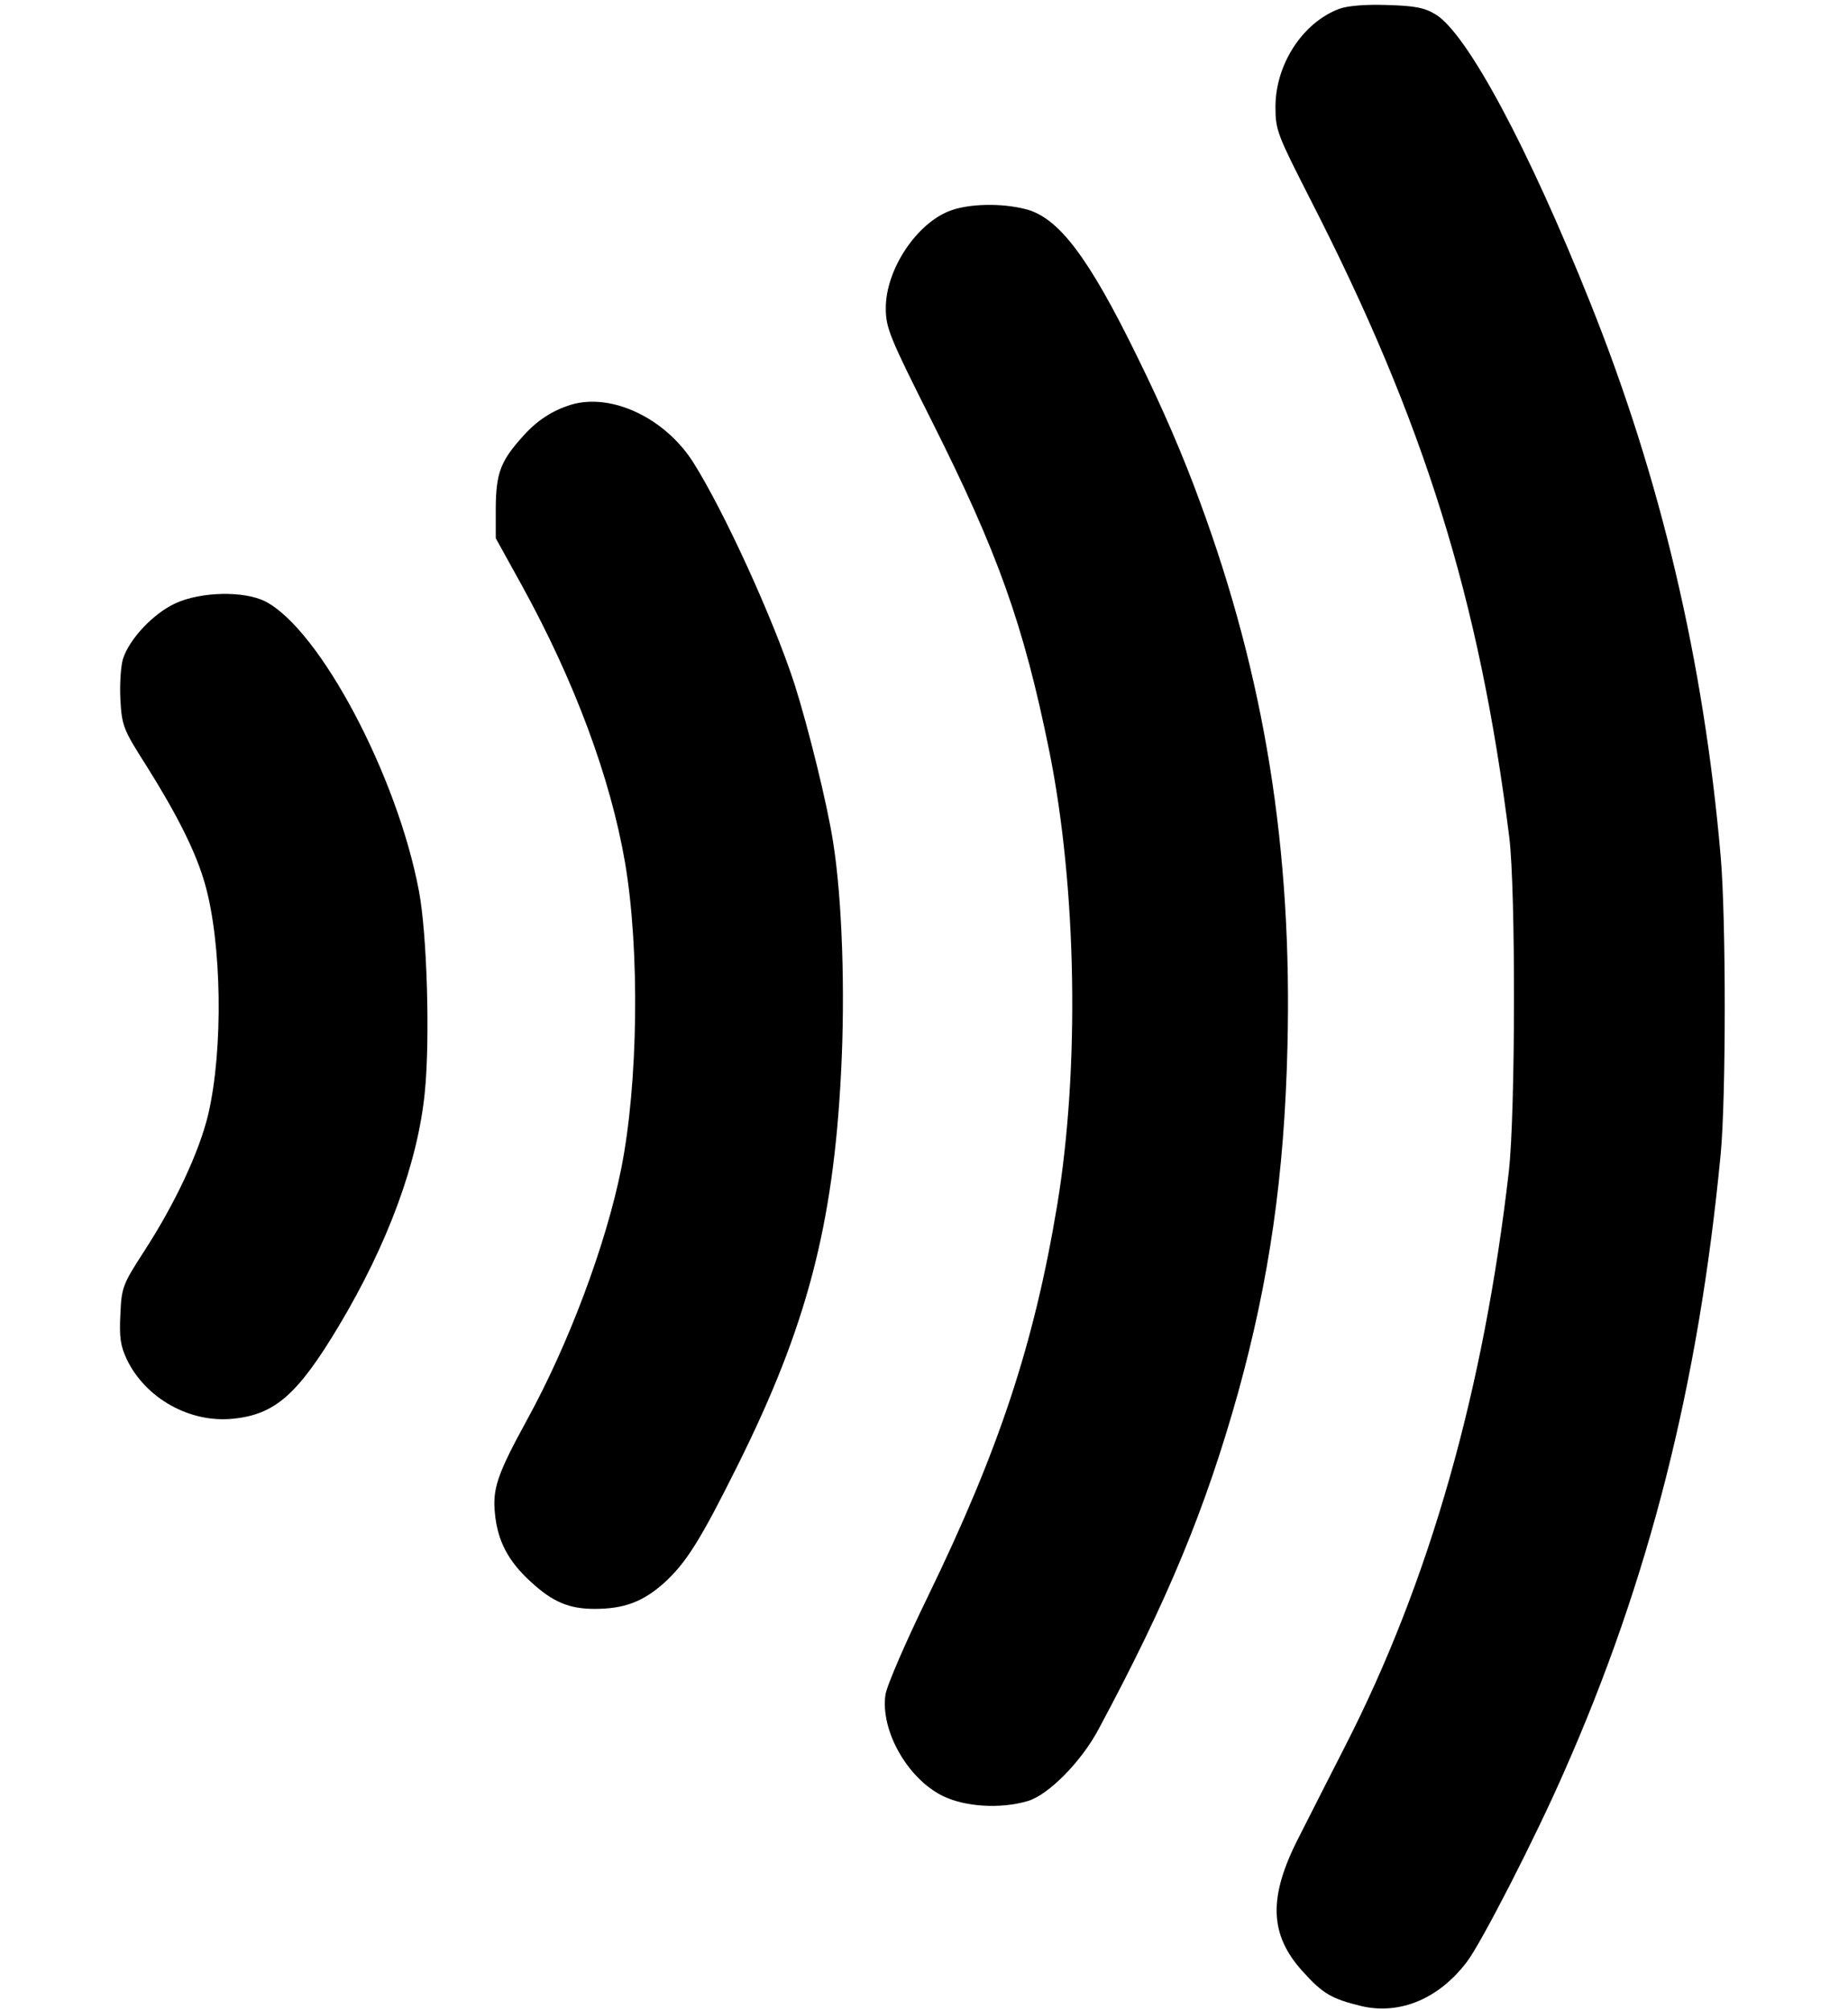 <?xml version="1.0" standalone="no"?>
<!DOCTYPE svg PUBLIC "-//W3C//DTD SVG 20010904//EN"
 "http://www.w3.org/TR/2001/REC-SVG-20010904/DTD/svg10.dtd">
<svg version="1.0" xmlns="http://www.w3.org/2000/svg"
 width="479pt" height="521pt" viewBox="0 0 479 521"
 preserveAspectRatio="xMidYMid meet">

<g transform="translate(0,521) scale(0.1,-0.1)"
fill="#000000" stroke="none">
<path d="M3471 5187 c-95 -36 -165 -144 -165 -254 0 -61 5 -72 91 -241 295
-576 438 -1036 515 -1652 17 -137 16 -714 -1 -865 -65 -568 -205 -1062 -424
-1490 -39 -77 -94 -184 -121 -238 -79 -154 -76 -251 10 -346 53 -59 76 -72
155 -91 99 -22 199 20 271 115 37 48 178 323 251 490 222 501 350 1008 407
1604 14 147 14 610 0 771 -44 508 -156 981 -338 1435 -161 403 -319 697 -400
747 -29 18 -54 23 -127 25 -55 2 -103 -2 -124 -10z"/>
<path d="M2466 4665 c-89 -31 -171 -154 -170 -255 0 -50 11 -76 117 -287 174
-346 240 -531 307 -861 71 -353 79 -821 20 -1177 -60 -360 -151 -634 -335
-1013 -57 -117 -107 -232 -110 -255 -13 -92 57 -217 149 -262 57 -28 149 -34
220 -13 54 16 140 103 185 189 178 332 276 569 360 869 81 293 120 563 128
895 13 512 -59 960 -227 1415 -43 118 -96 241 -162 375 -127 260 -205 362
-290 383 -62 16 -144 14 -192 -3z"/>
<path d="M1480 4161 c-48 -15 -87 -40 -123 -80 -60 -66 -71 -97 -72 -186 l0
-80 68 -123 c136 -247 229 -497 267 -717 39 -230 34 -575 -10 -795 -40 -198
-137 -456 -245 -652 -76 -139 -89 -177 -82 -242 7 -70 34 -122 92 -175 57 -53
100 -71 166 -71 76 0 125 18 180 67 58 53 94 110 193 309 177 356 246 619 266
1014 11 210 3 452 -21 600 -15 96 -63 291 -99 405 -55 170 -184 452 -264 578
-74 115 -212 179 -316 148z"/>
<path d="M454 3646 c-56 -26 -118 -91 -135 -143 -6 -19 -9 -67 -7 -106 4 -68
7 -77 67 -171 81 -129 129 -225 152 -306 44 -153 48 -429 9 -597 -23 -98 -87
-234 -167 -357 -55 -85 -58 -93 -61 -162 -3 -60 0 -82 17 -118 49 -101 164
-165 276 -153 108 11 167 63 273 240 128 214 205 425 223 605 14 137 6 411
-15 522 -56 299 -257 678 -398 751 -55 28 -167 26 -234 -5z"/>
</g>
</svg>
